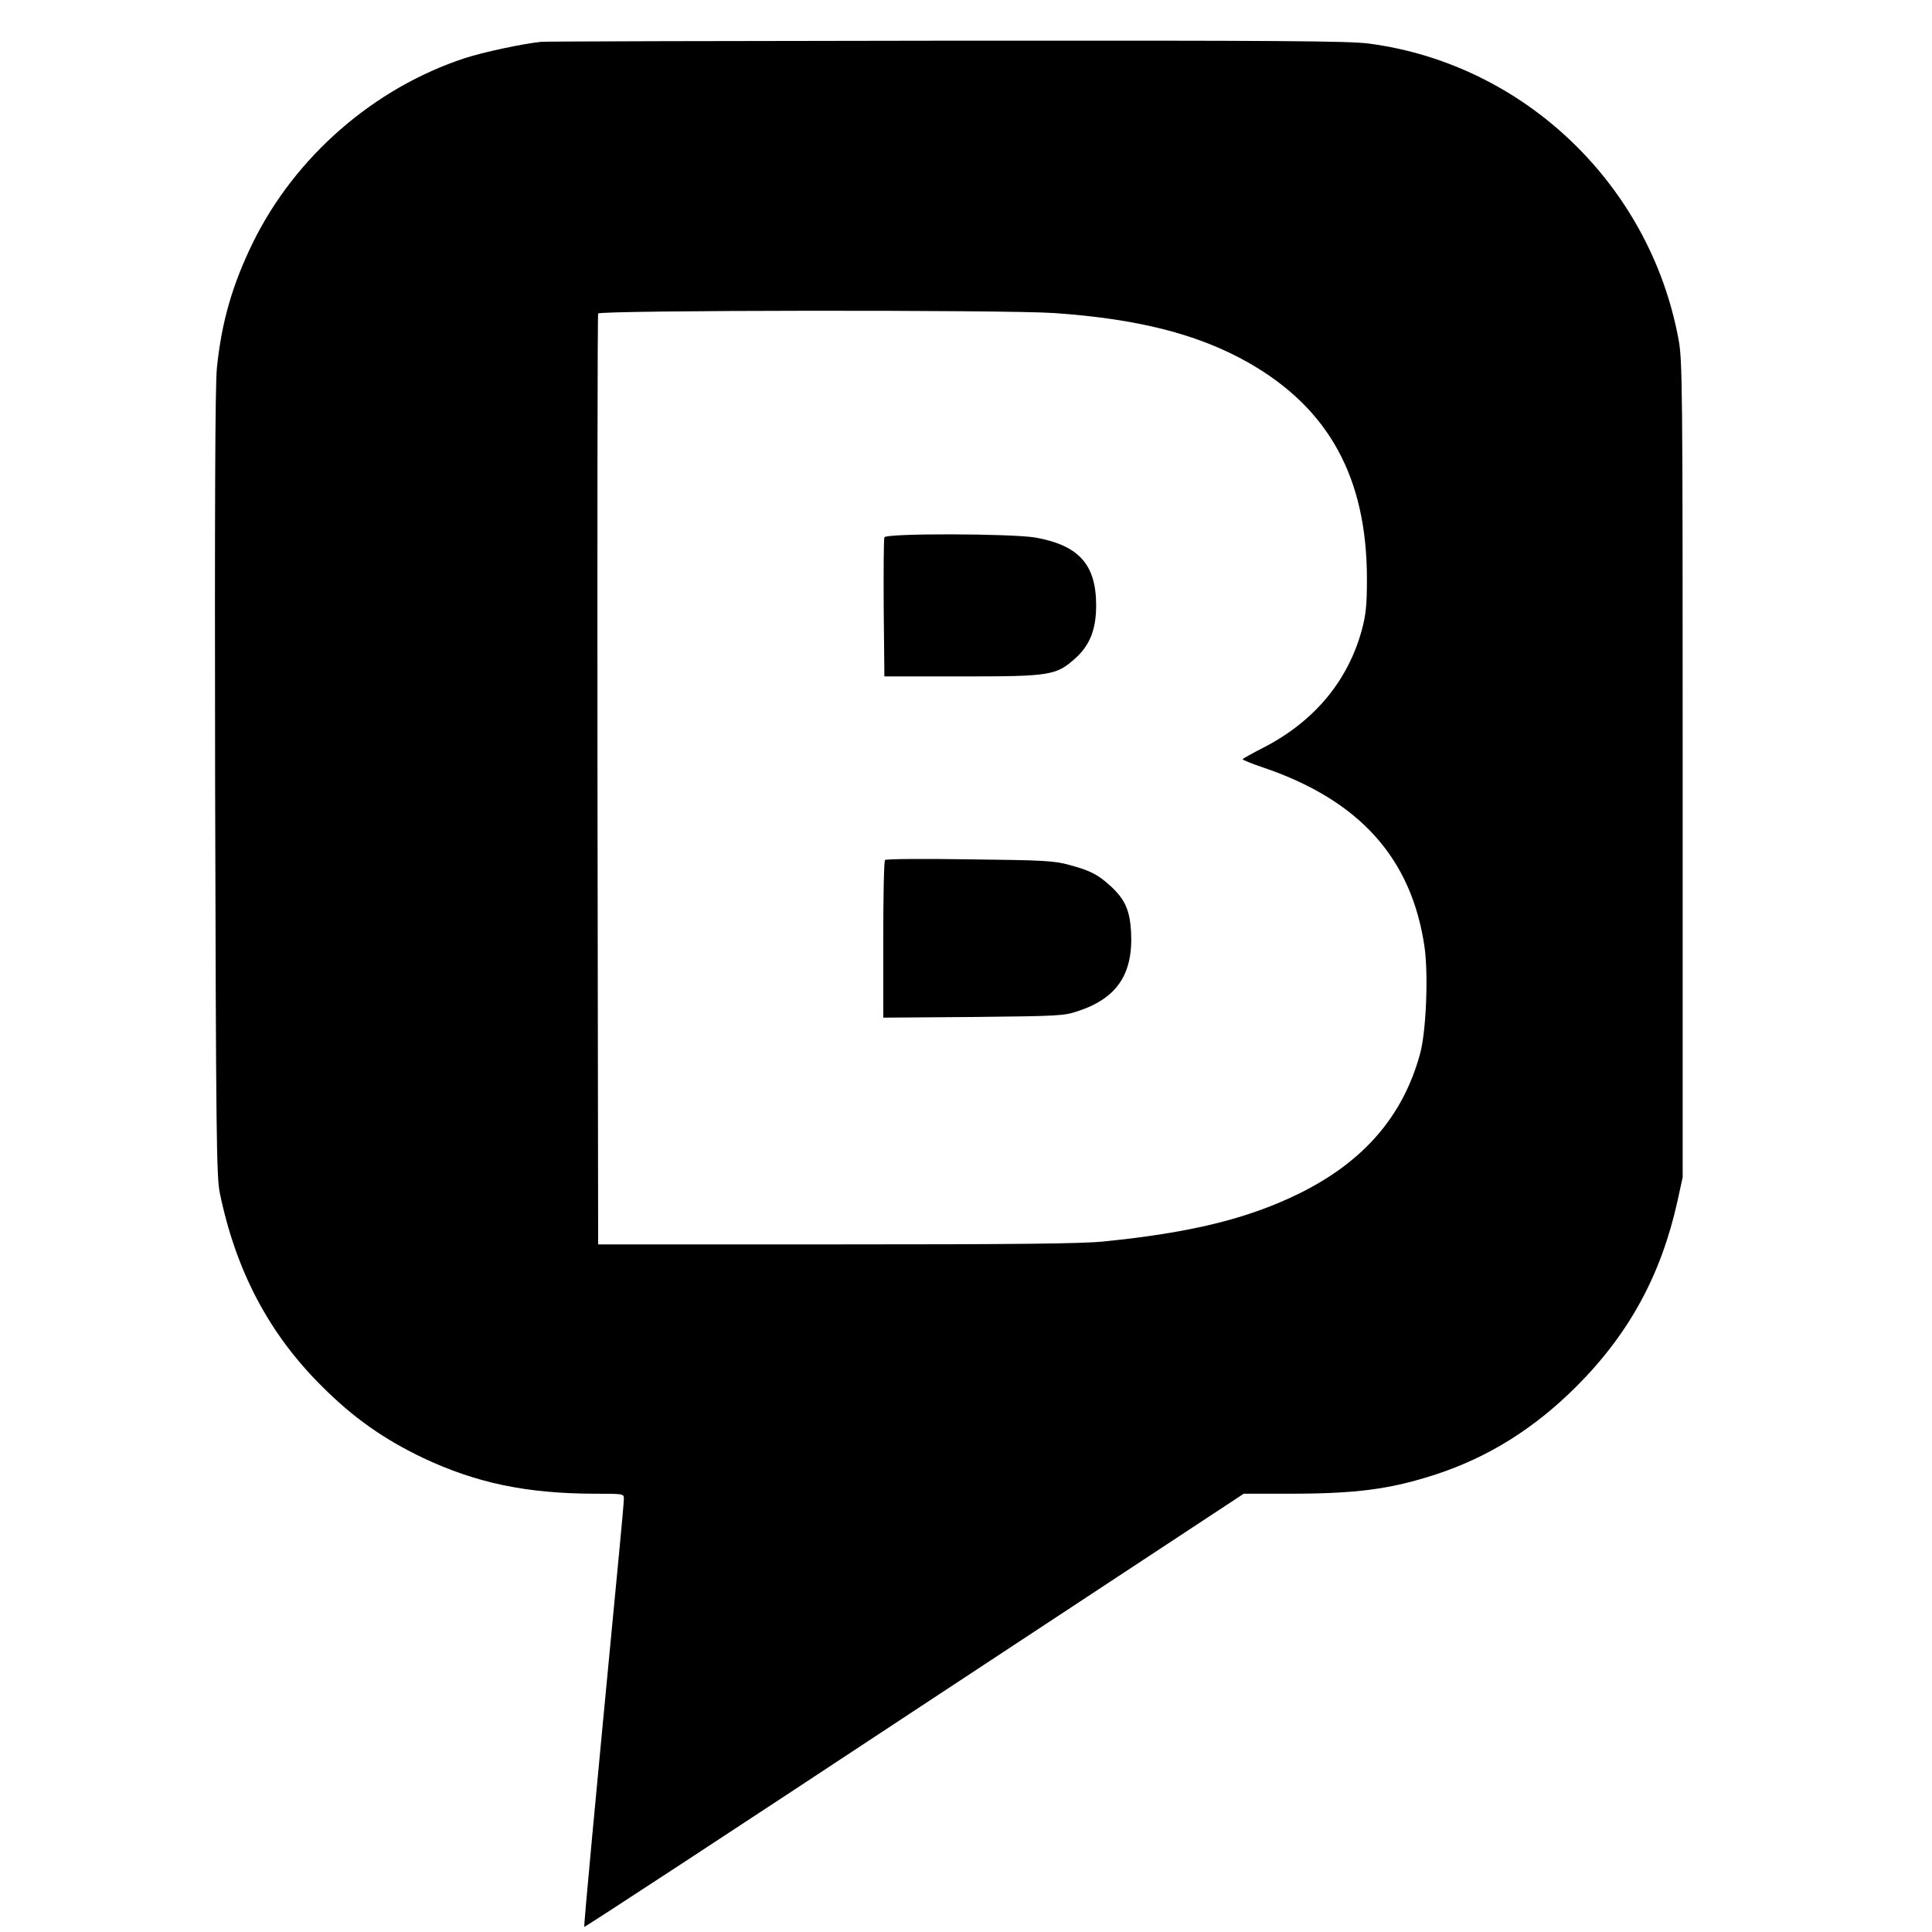<?xml version="1.0" standalone="no"?>
<!DOCTYPE svg PUBLIC "-//W3C//DTD SVG 20010904//EN"
 "http://www.w3.org/TR/2001/REC-SVG-20010904/DTD/svg10.dtd">
<svg version="1.0" xmlns="http://www.w3.org/2000/svg"
 width="864pt" height="864pt" viewBox="0 0 864 864"
 preserveAspectRatio="xMidYMid meet">
<g transform="translate(0,864) scale(0.1,-0.1)"
fill="#000000" stroke="none">
<path d="M2420 8453 c-85 -9 -258 -46 -341 -73 -406 -133 -759 -440 -948 -825
-92 -188 -140 -355 -161 -560 -8 -78 -10 -624 -8 -1860 4 -1578 6 -1758 21
-1830 72 -349 220 -630 457 -865 141 -141 275 -235 450 -319 239 -113 463
-160 768 -161 130 0 132 0 132 -22 0 -13 -9 -115 -20 -228 -112 -1169 -160
-1683 -157 -1687 3 -2 667 433 1476 967 l1473 970 201 0 c303 0 454 20 657 86
236 77 442 206 630 394 236 236 379 499 452 830 l23 105 0 1825 c0 1739 -1
1830 -19 1925 -129 691 -691 1228 -1383 1320 -91 12 -391 14 -1888 13 -979 -1
-1796 -3 -1815 -5z m2295 -1213 c374 -26 641 -94 865 -220 362 -205 533 -515
533 -970 0 -116 -5 -161 -22 -224 -62 -231 -214 -413 -442 -530 -49 -25 -90
-48 -92 -51 -1 -3 38 -19 88 -36 434 -146 669 -407 726 -807 17 -126 7 -377
-21 -477 -76 -276 -250 -478 -535 -620 -232 -115 -490 -178 -880 -217 -97 -10
-402 -13 -1195 -13 l-1065 0 -3 2075 c-1 1141 0 2081 3 2088 6 15 1821 17
2040 2z"/>
<path d="M3955 6237 c-3 -7 -4 -149 -3 -317 l3 -305 345 0 c399 0 423 4 510
82 64 58 92 128 92 236 0 182 -77 268 -271 303 -105 18 -669 20 -676 1z"/>
<path d="M3958 4794 c-5 -4 -8 -164 -8 -356 l0 -349 403 3 c381 4 405 5 467
26 177 58 249 168 238 358 -6 94 -27 142 -91 201 -57 52 -89 69 -185 95 -70
19 -112 21 -447 25 -203 3 -373 2 -377 -3z"/>
</g>
</svg>
